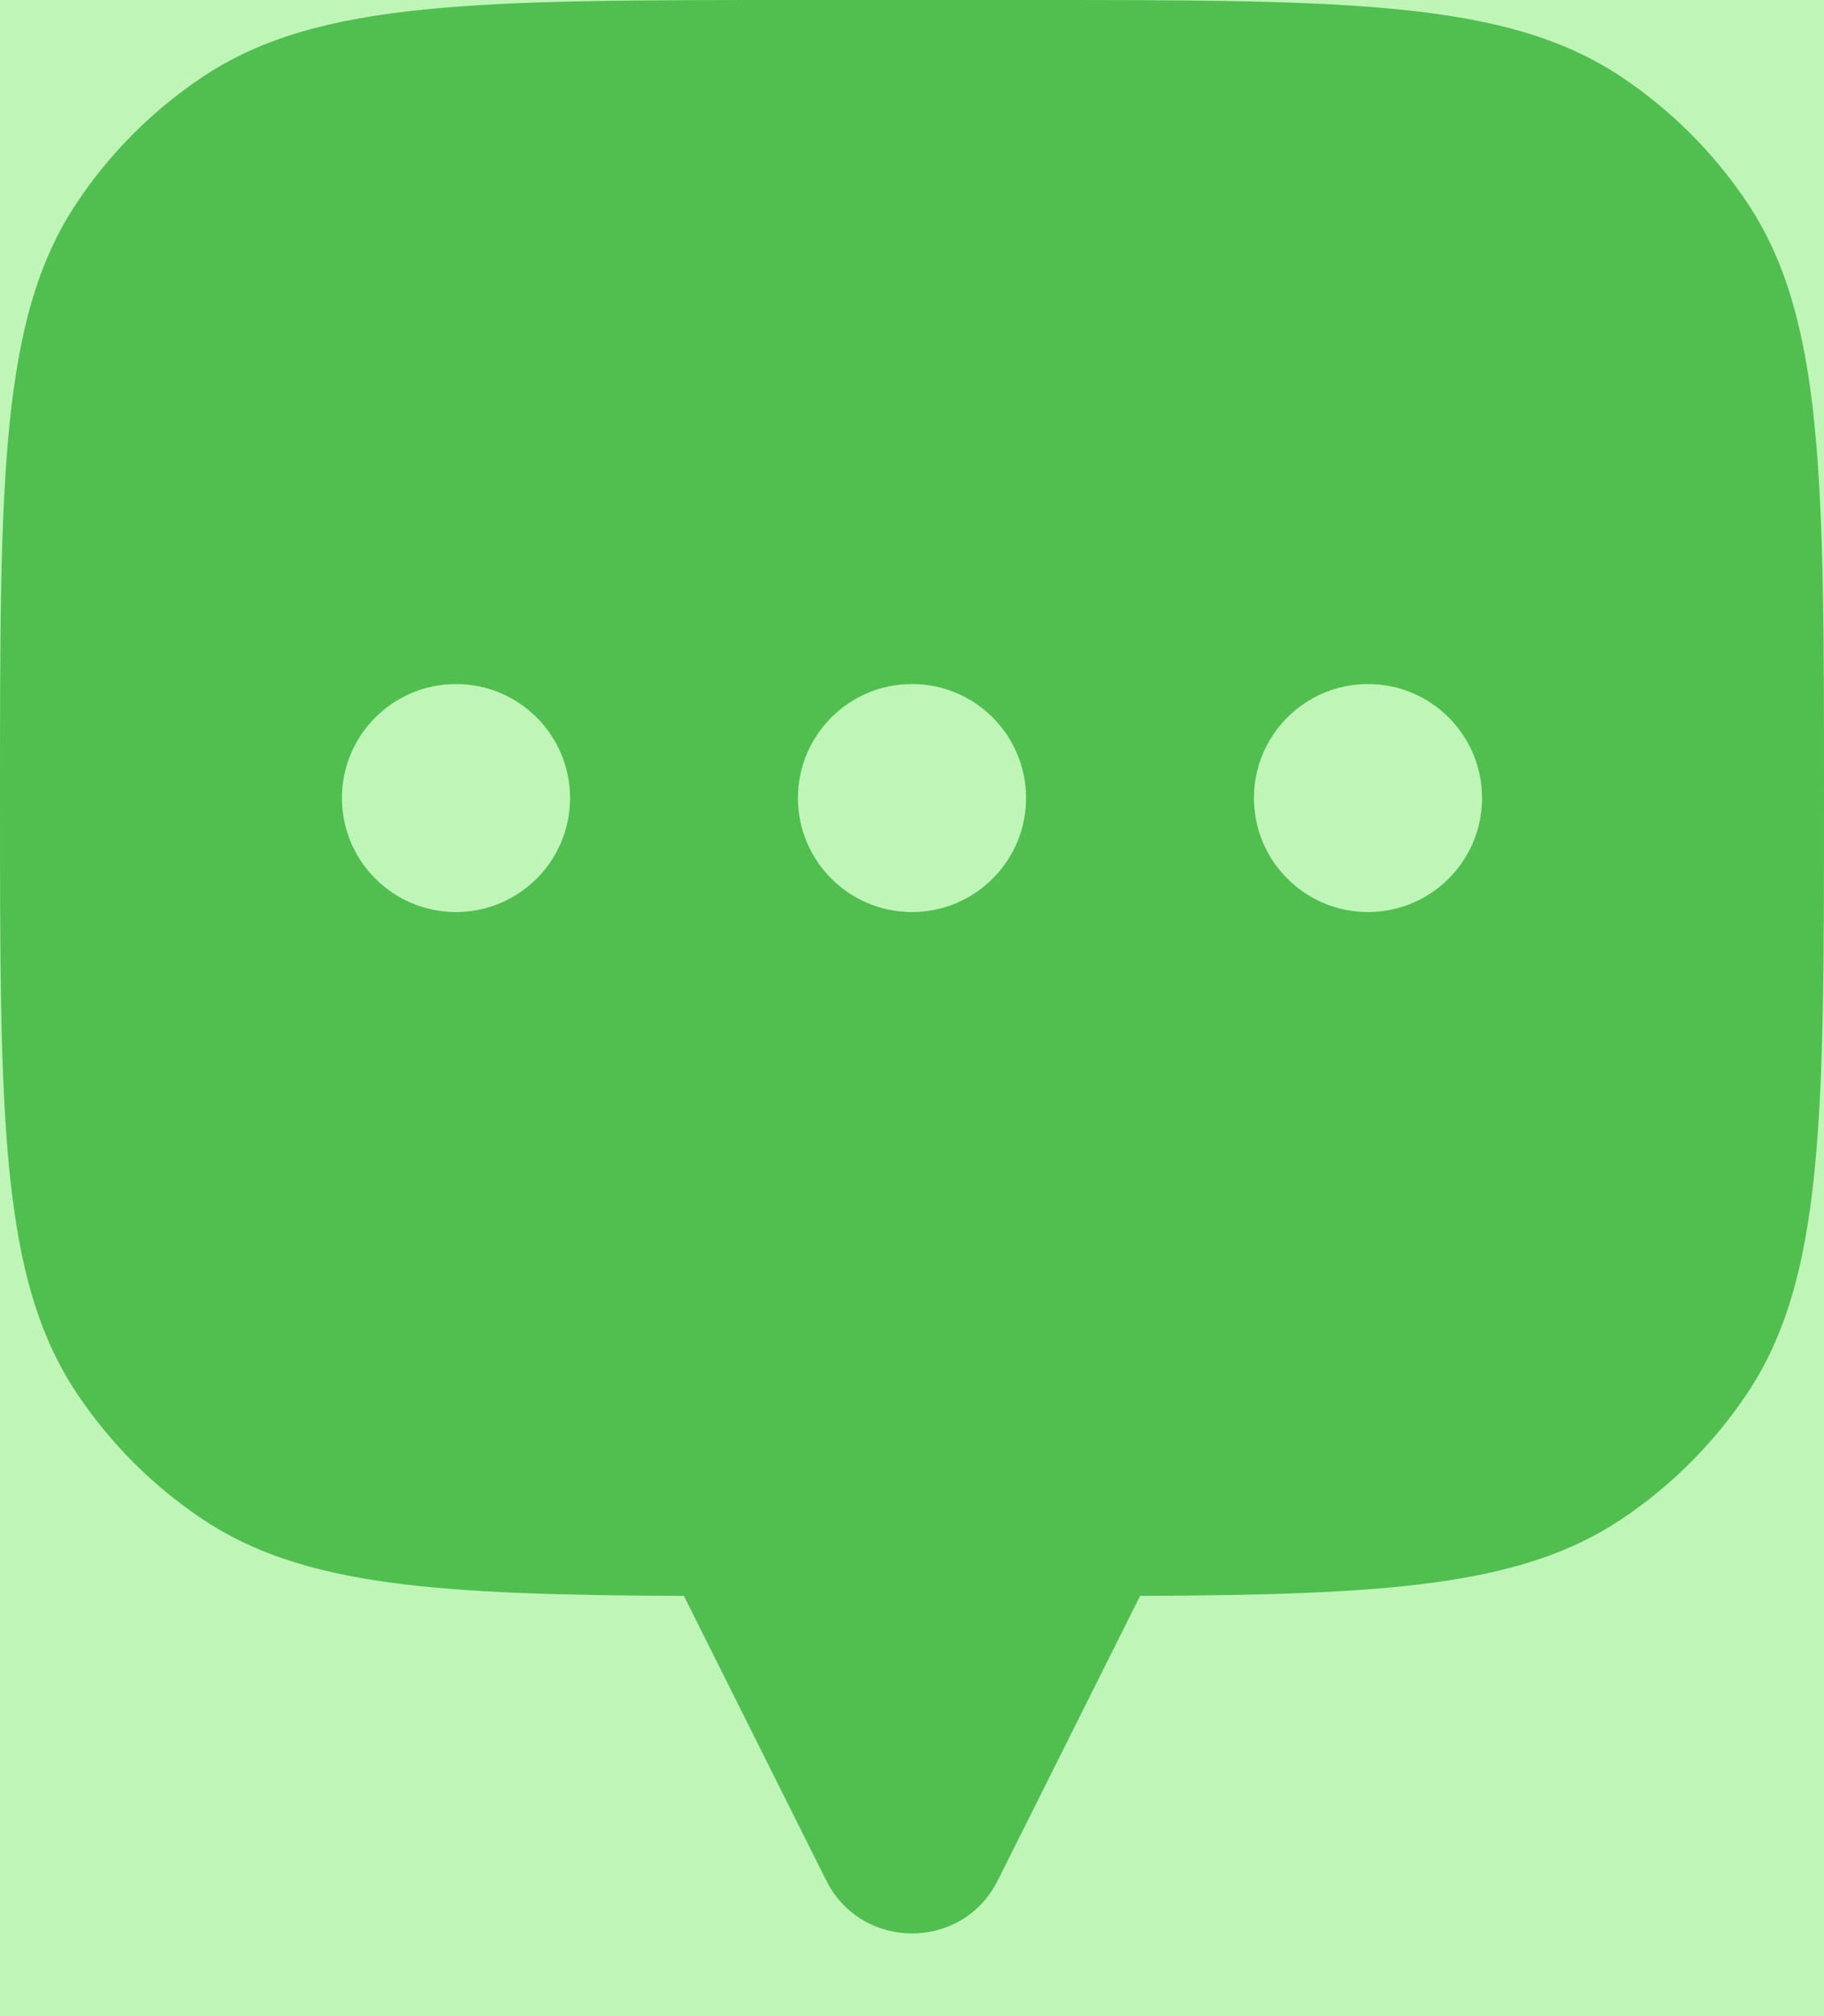 <svg width="19" height="21" viewBox="0 0 19 21" fill="none" xmlns="http://www.w3.org/2000/svg">
<rect width="19" height="21" fill="#CFCFCF"/>
<g id="&#235;&#140;&#147;&#234;&#184;&#128; &#235;&#170;&#168;&#236;&#149;&#132;&#235;&#179;&#180;&#234;&#184;&#176; &#235;&#160;&#136;&#236;&#157;&#180;&#236;&#149;&#132;&#236;&#155;&#131; 1" clip-path="url(#clip0_1297_787)">
<rect width="360" height="731" transform="translate(-209 -256)" fill="white"/>
<path id="Rectangle 1814" d="M-209 -255H151V45C151 56.046 142.046 65 131 65H-189C-200.046 65 -209 56.046 -209 45V-255Z" fill="#F6F7F9"/>
<g id="Group 184754">
<g id="Rectangle 1812" filter="url(#filter0_d_1297_787)">
<rect x="-21" y="-25" width="156.319" height="70" rx="20" fill="#C0F5B8"/>
</g>
<g id="Group 184755">
<path id="Subtract" fill-rule="evenodd" clip-rule="evenodd" d="M19 8.312C19 4.977 19 3.309 18.2 2.111C17.853 1.592 17.408 1.147 16.889 0.801C15.691 0 14.023 0 10.688 0H8.312C4.977 0 3.309 0 2.111 0.801C1.592 1.147 1.147 1.592 0.801 2.111C0 3.309 0 4.977 0 8.312C0 11.648 0 13.316 0.801 14.514C1.147 15.033 1.592 15.478 2.111 15.825C3.158 16.524 4.563 16.612 7.125 16.623V16.625L8.606 19.586C8.974 20.323 10.026 20.323 10.394 19.586L11.875 16.625V16.623C14.437 16.612 15.842 16.524 16.889 15.825C17.408 15.478 17.853 15.033 18.2 14.514C19 13.316 19 11.648 19 8.312ZM4.75 9.5C5.406 9.5 5.938 8.968 5.938 8.312C5.938 7.657 5.406 7.125 4.75 7.125C4.094 7.125 3.562 7.657 3.562 8.312C3.562 8.968 4.094 9.5 4.75 9.5ZM10.688 8.312C10.688 8.968 10.156 9.5 9.5 9.5C8.844 9.5 8.312 8.968 8.312 8.312C8.312 7.657 8.844 7.125 9.5 7.125C10.156 7.125 10.688 7.657 10.688 8.312ZM15.438 8.312C15.438 8.968 14.906 9.5 14.25 9.5C13.594 9.5 13.062 8.968 13.062 8.312C13.062 7.657 13.594 7.125 14.25 7.125C14.906 7.125 15.438 7.657 15.438 8.312Z" fill="#50BF50"/>
</g>
</g>
</g>
<defs>
<filter id="filter0_d_1297_787" x="-29" y="-31" width="176.319" height="90" filterUnits="userSpaceOnUse" color-interpolation-filters="sRGB">
<feFlood flood-opacity="0" result="BackgroundImageFix"/>
<feColorMatrix in="SourceAlpha" type="matrix" values="0 0 0 0 0 0 0 0 0 0 0 0 0 0 0 0 0 0 127 0" result="hardAlpha"/>
<feOffset dx="2" dy="4"/>
<feGaussianBlur stdDeviation="5"/>
<feComposite in2="hardAlpha" operator="out"/>
<feColorMatrix type="matrix" values="0 0 0 0 0 0 0 0 0 0 0 0 0 0 0 0 0 0 0.05 0"/>
<feBlend mode="normal" in2="BackgroundImageFix" result="effect1_dropShadow_1297_787"/>
<feBlend mode="normal" in="SourceGraphic" in2="effect1_dropShadow_1297_787" result="shape"/>
</filter>
<clipPath id="clip0_1297_787">
<rect width="360" height="731" fill="white" transform="translate(-209 -256)"/>
</clipPath>
</defs>
</svg>
